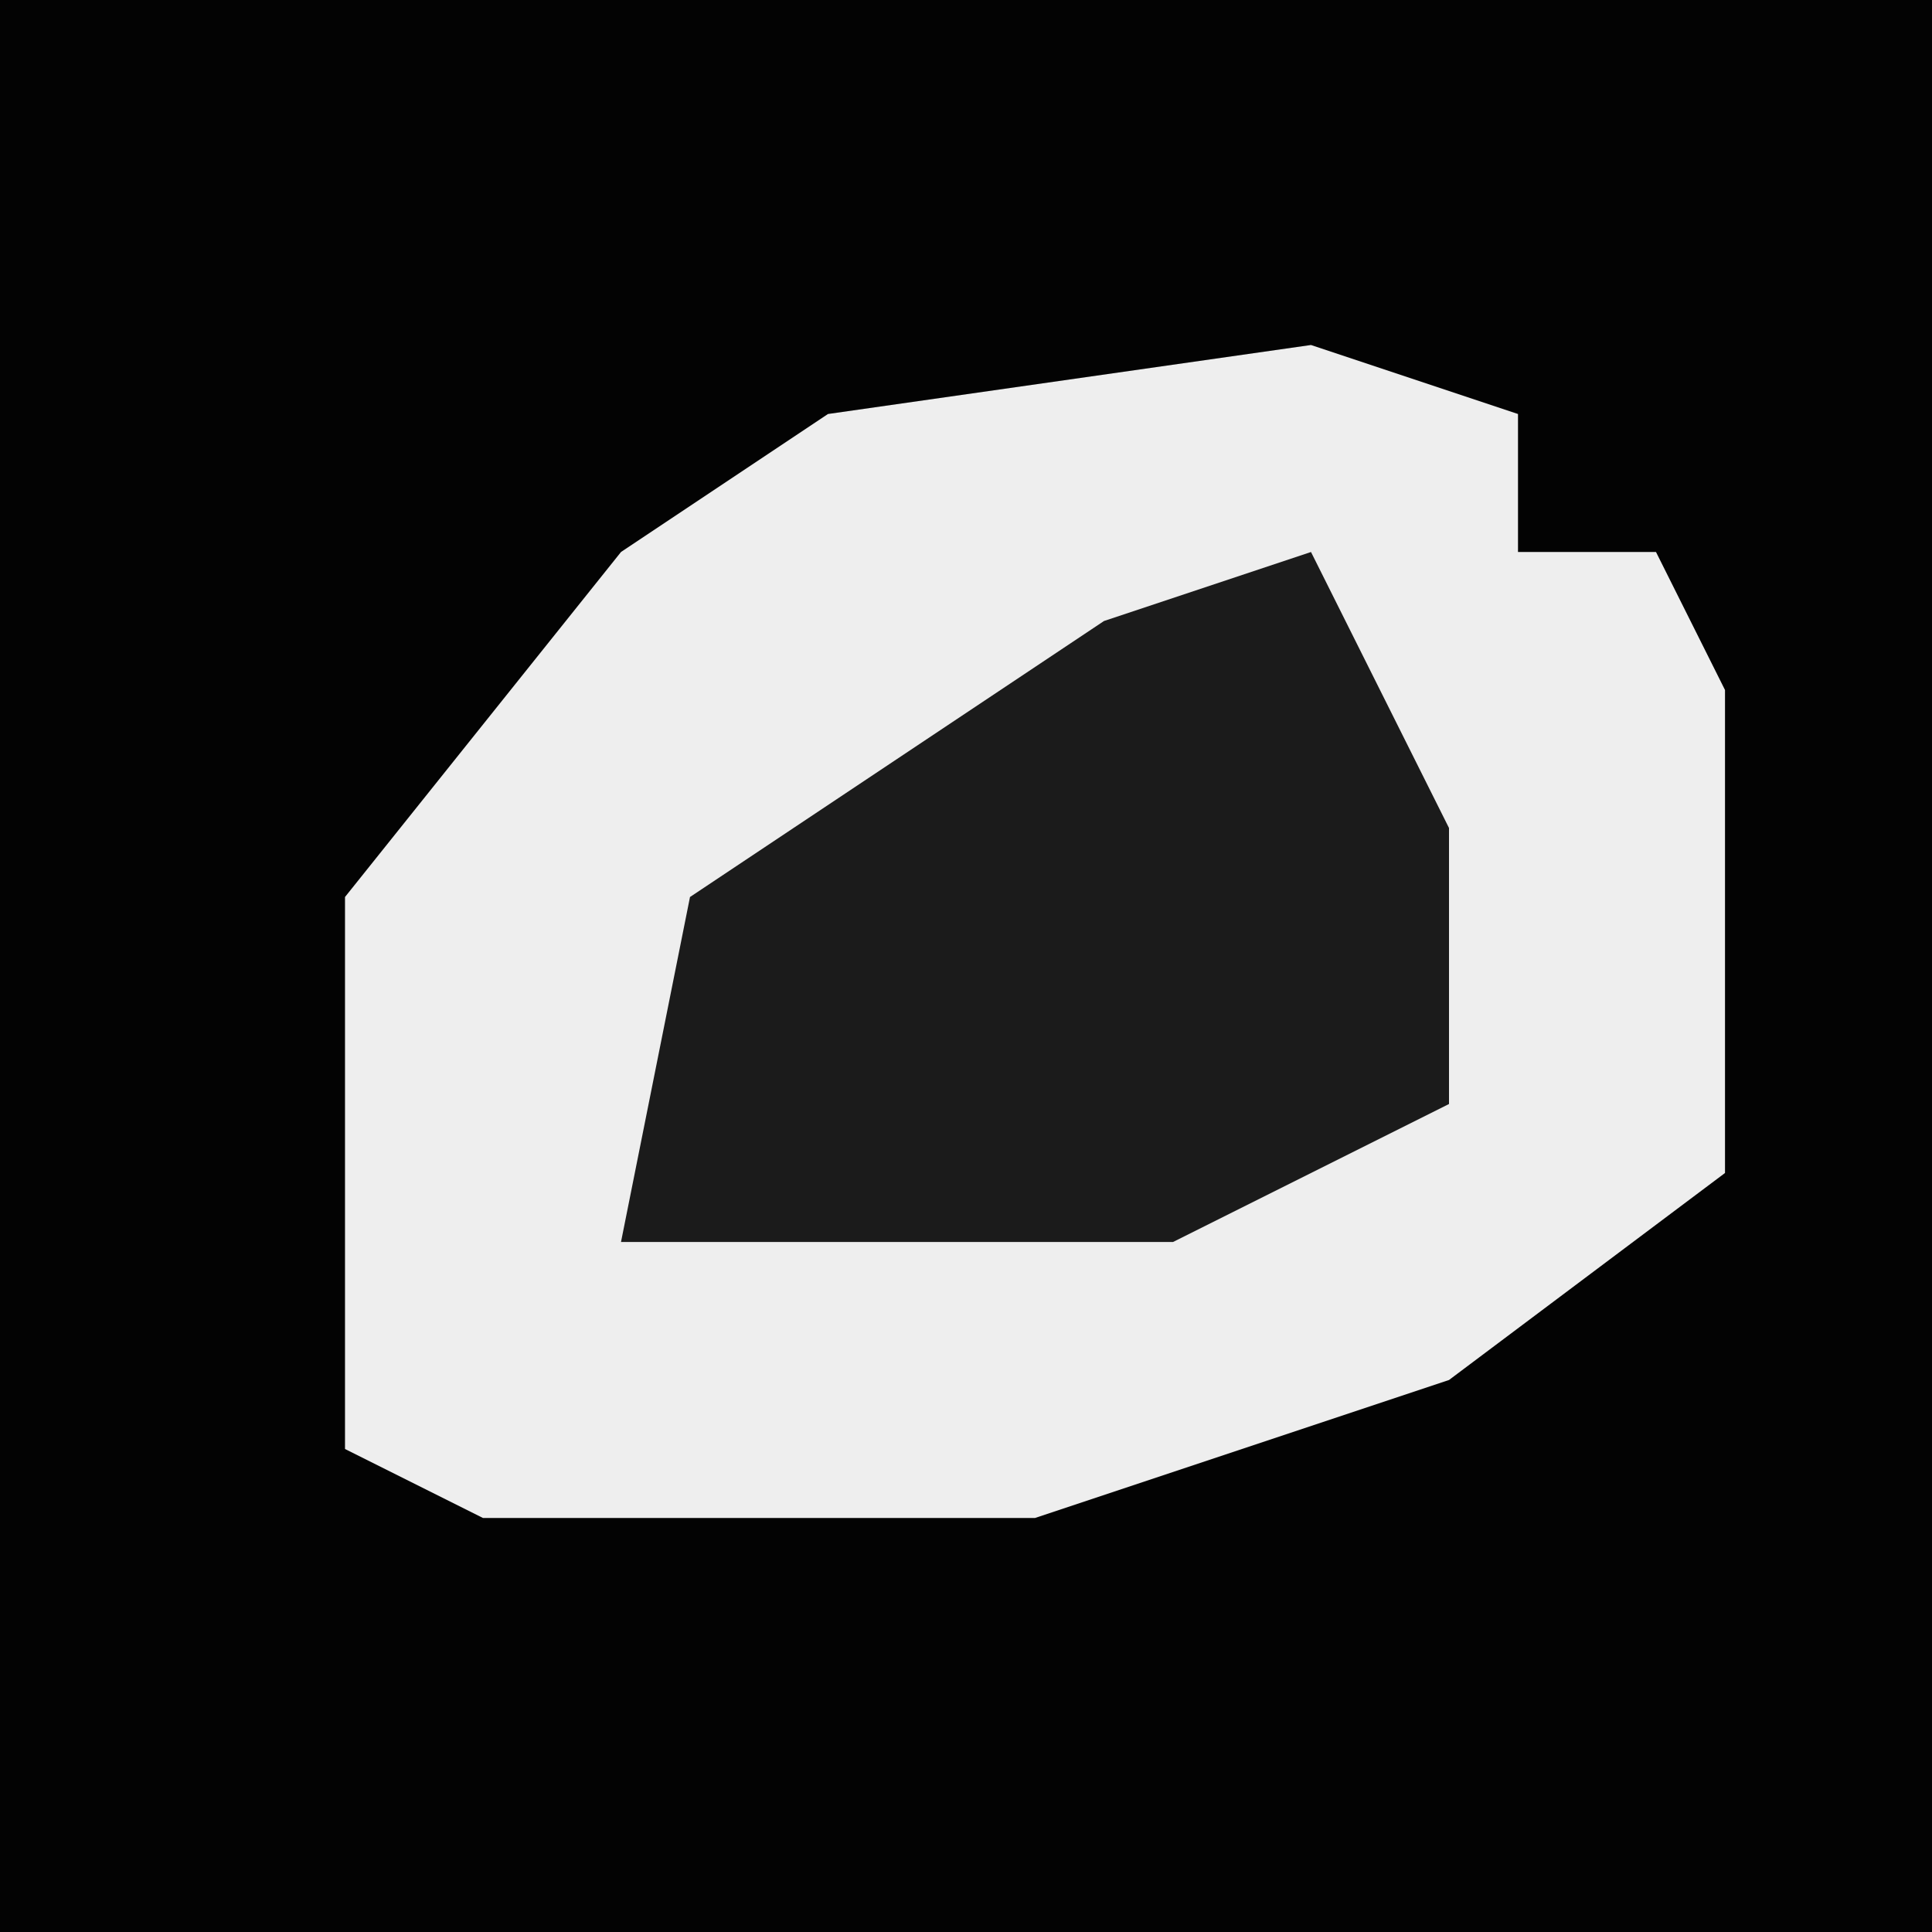 <?xml version="1.0" encoding="UTF-8"?>
<svg version="1.1" xmlns="http://www.w3.org/2000/svg" width="28" height="28">
<path d="M0,0 L28,0 L28,28 L0,28 Z " fill="#030303" transform="translate(0,0)"/>
<path d="M0,0 L3,1 L3,3 L5,3 L6,5 L6,12 L2,15 L-4,17 L-12,17 L-14,16 L-14,8 L-10,3 L-7,1 Z " fill="#EEEEEE" transform="translate(19,5)"/>
<path d="M0,0 L2,4 L2,8 L-2,10 L-10,10 L-9,5 L-3,1 Z " fill="#1B1B1B" transform="translate(19,8)"/>
</svg>
